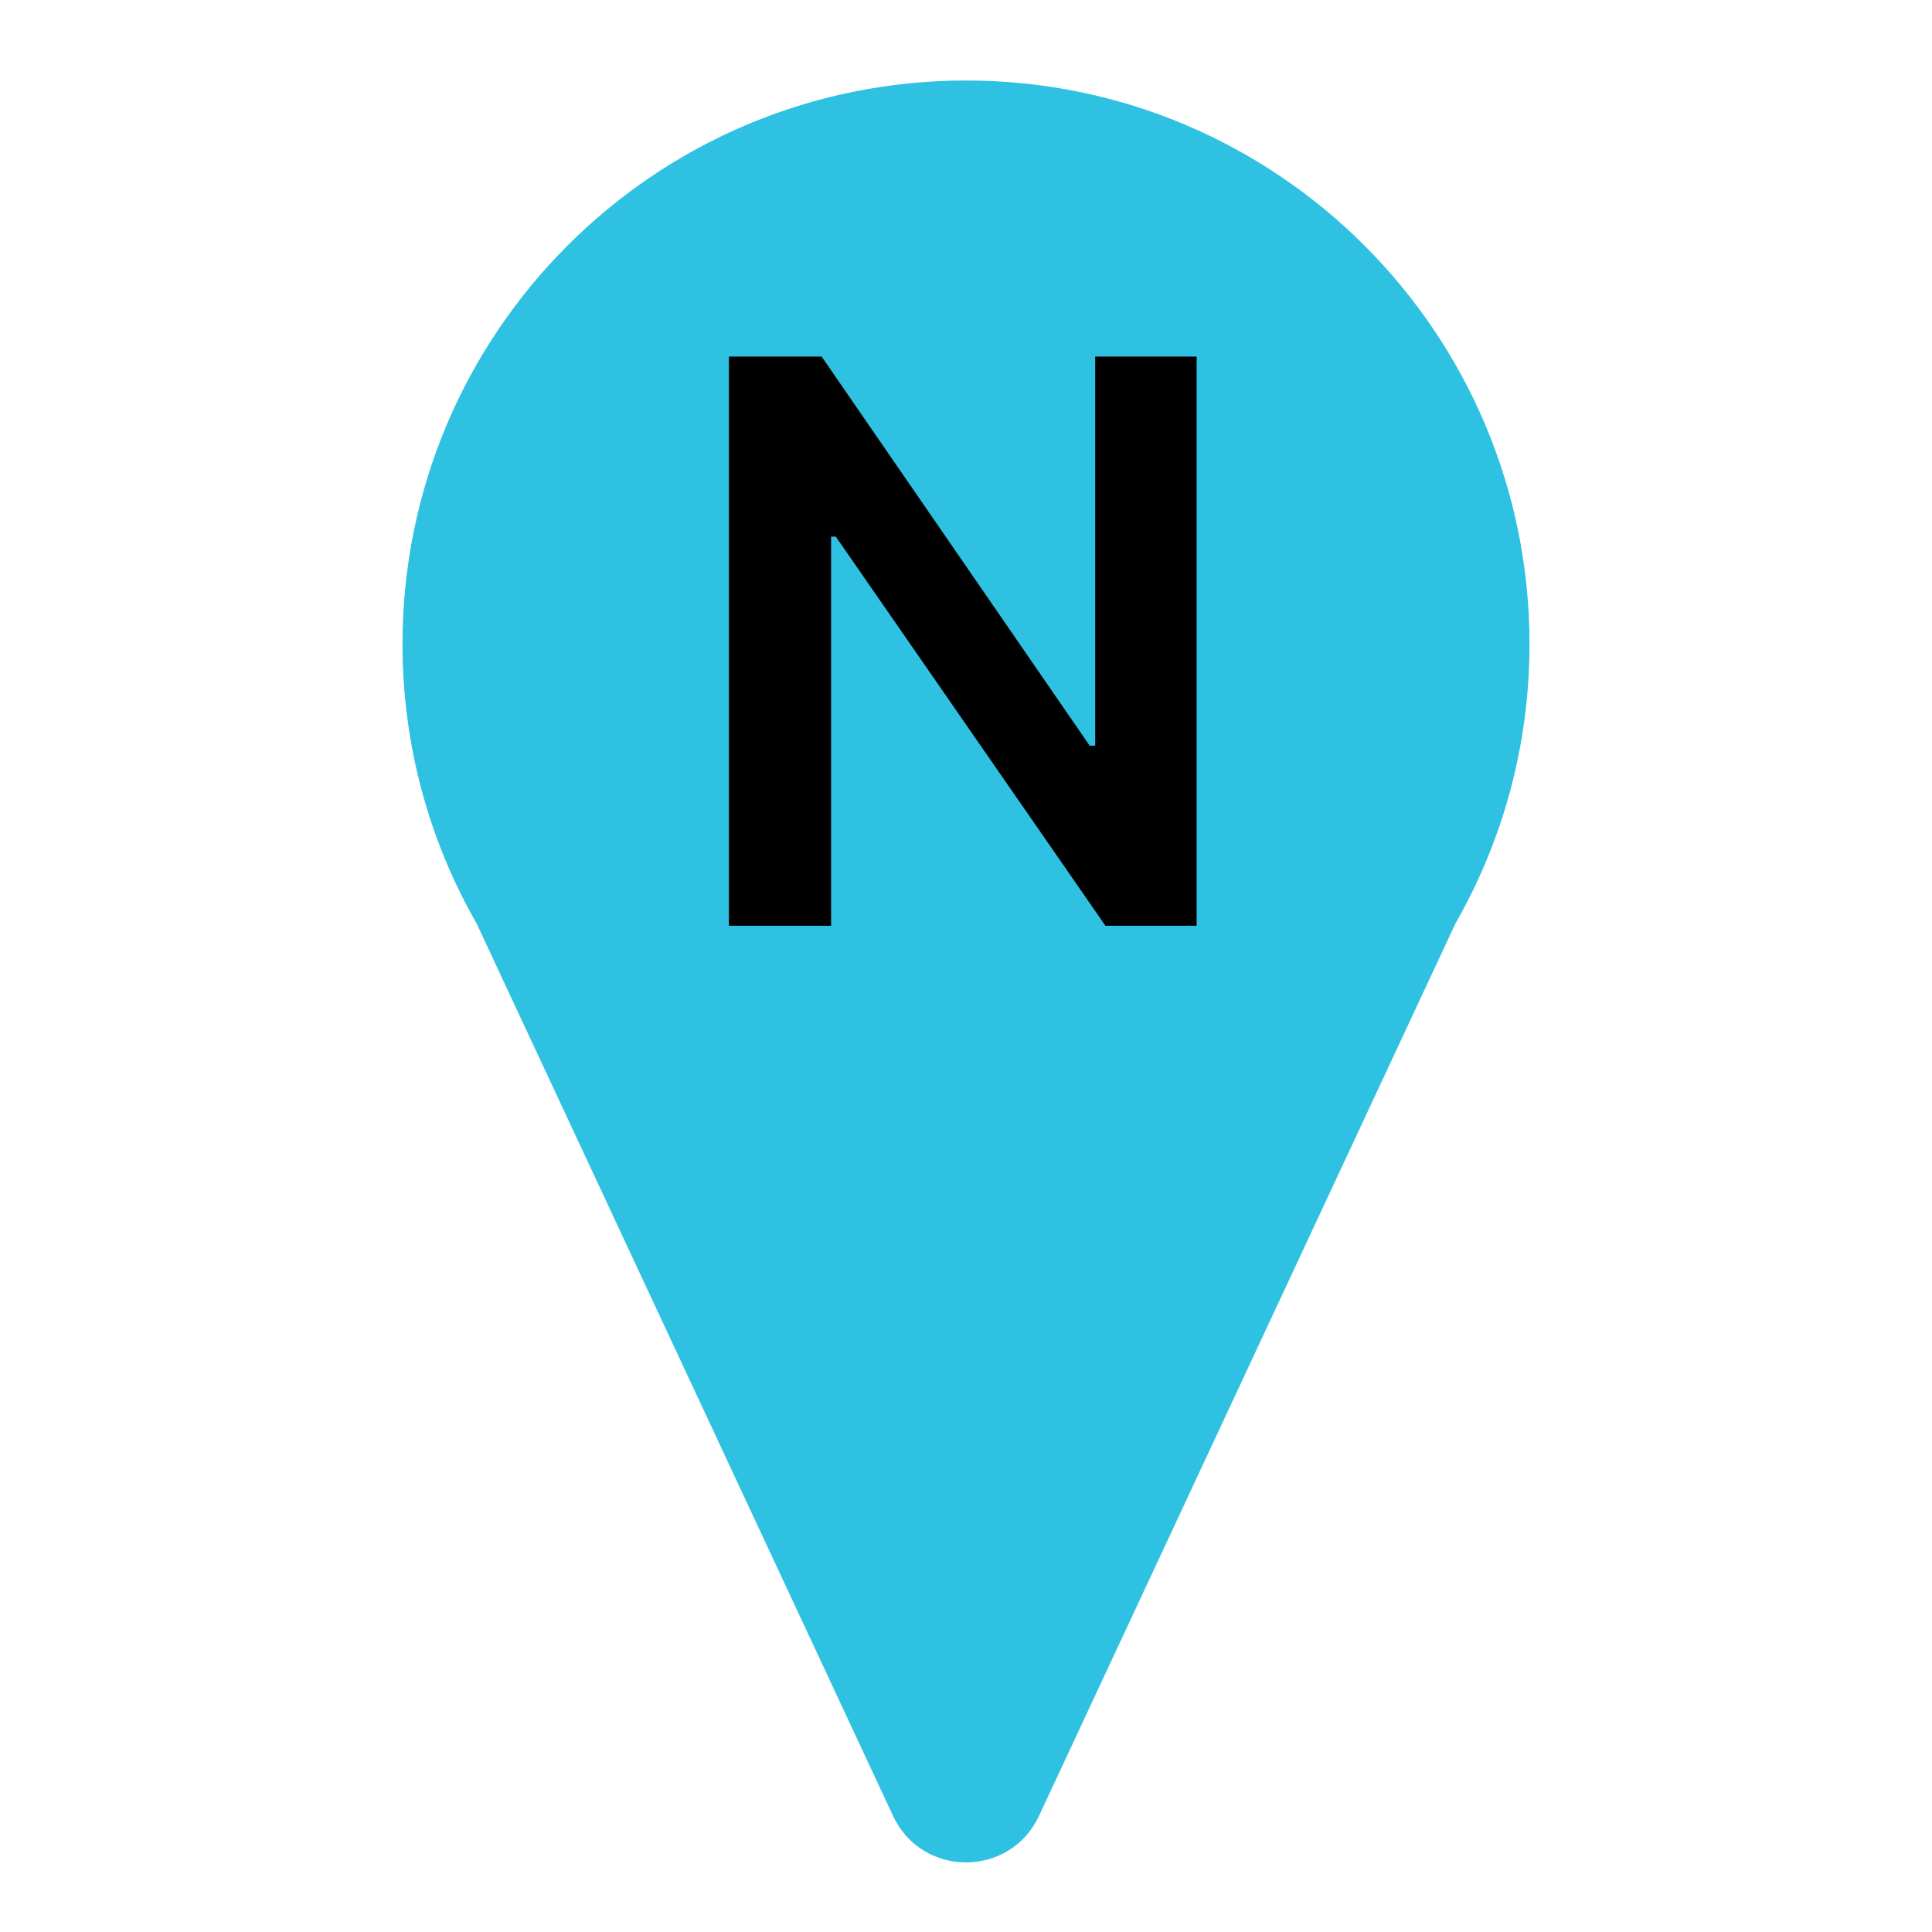 <svg width="48" height="48" viewBox="0 0 48 48" fill="none" xmlns="http://www.w3.org/2000/svg">
<path fill-rule="evenodd" clip-rule="evenodd" d="M36.161 22.942C37.331 20.896 38 18.526 38 16C38 8.268 31.732 2 24 2C16.268 2 10 8.268 10 16C10 18.526 10.669 20.896 11.84 22.942L22.188 45.116C22.906 46.655 25.094 46.655 25.813 45.116L36.161 22.942Z" fill="#2FC1E1"/>
<path d="M29.73 8.859V23H27.464L20.765 13.332H20.648V23H18.109V8.859H20.413L27.073 18.527H27.21V8.859H29.73Z" fill="black"/>
</svg>
